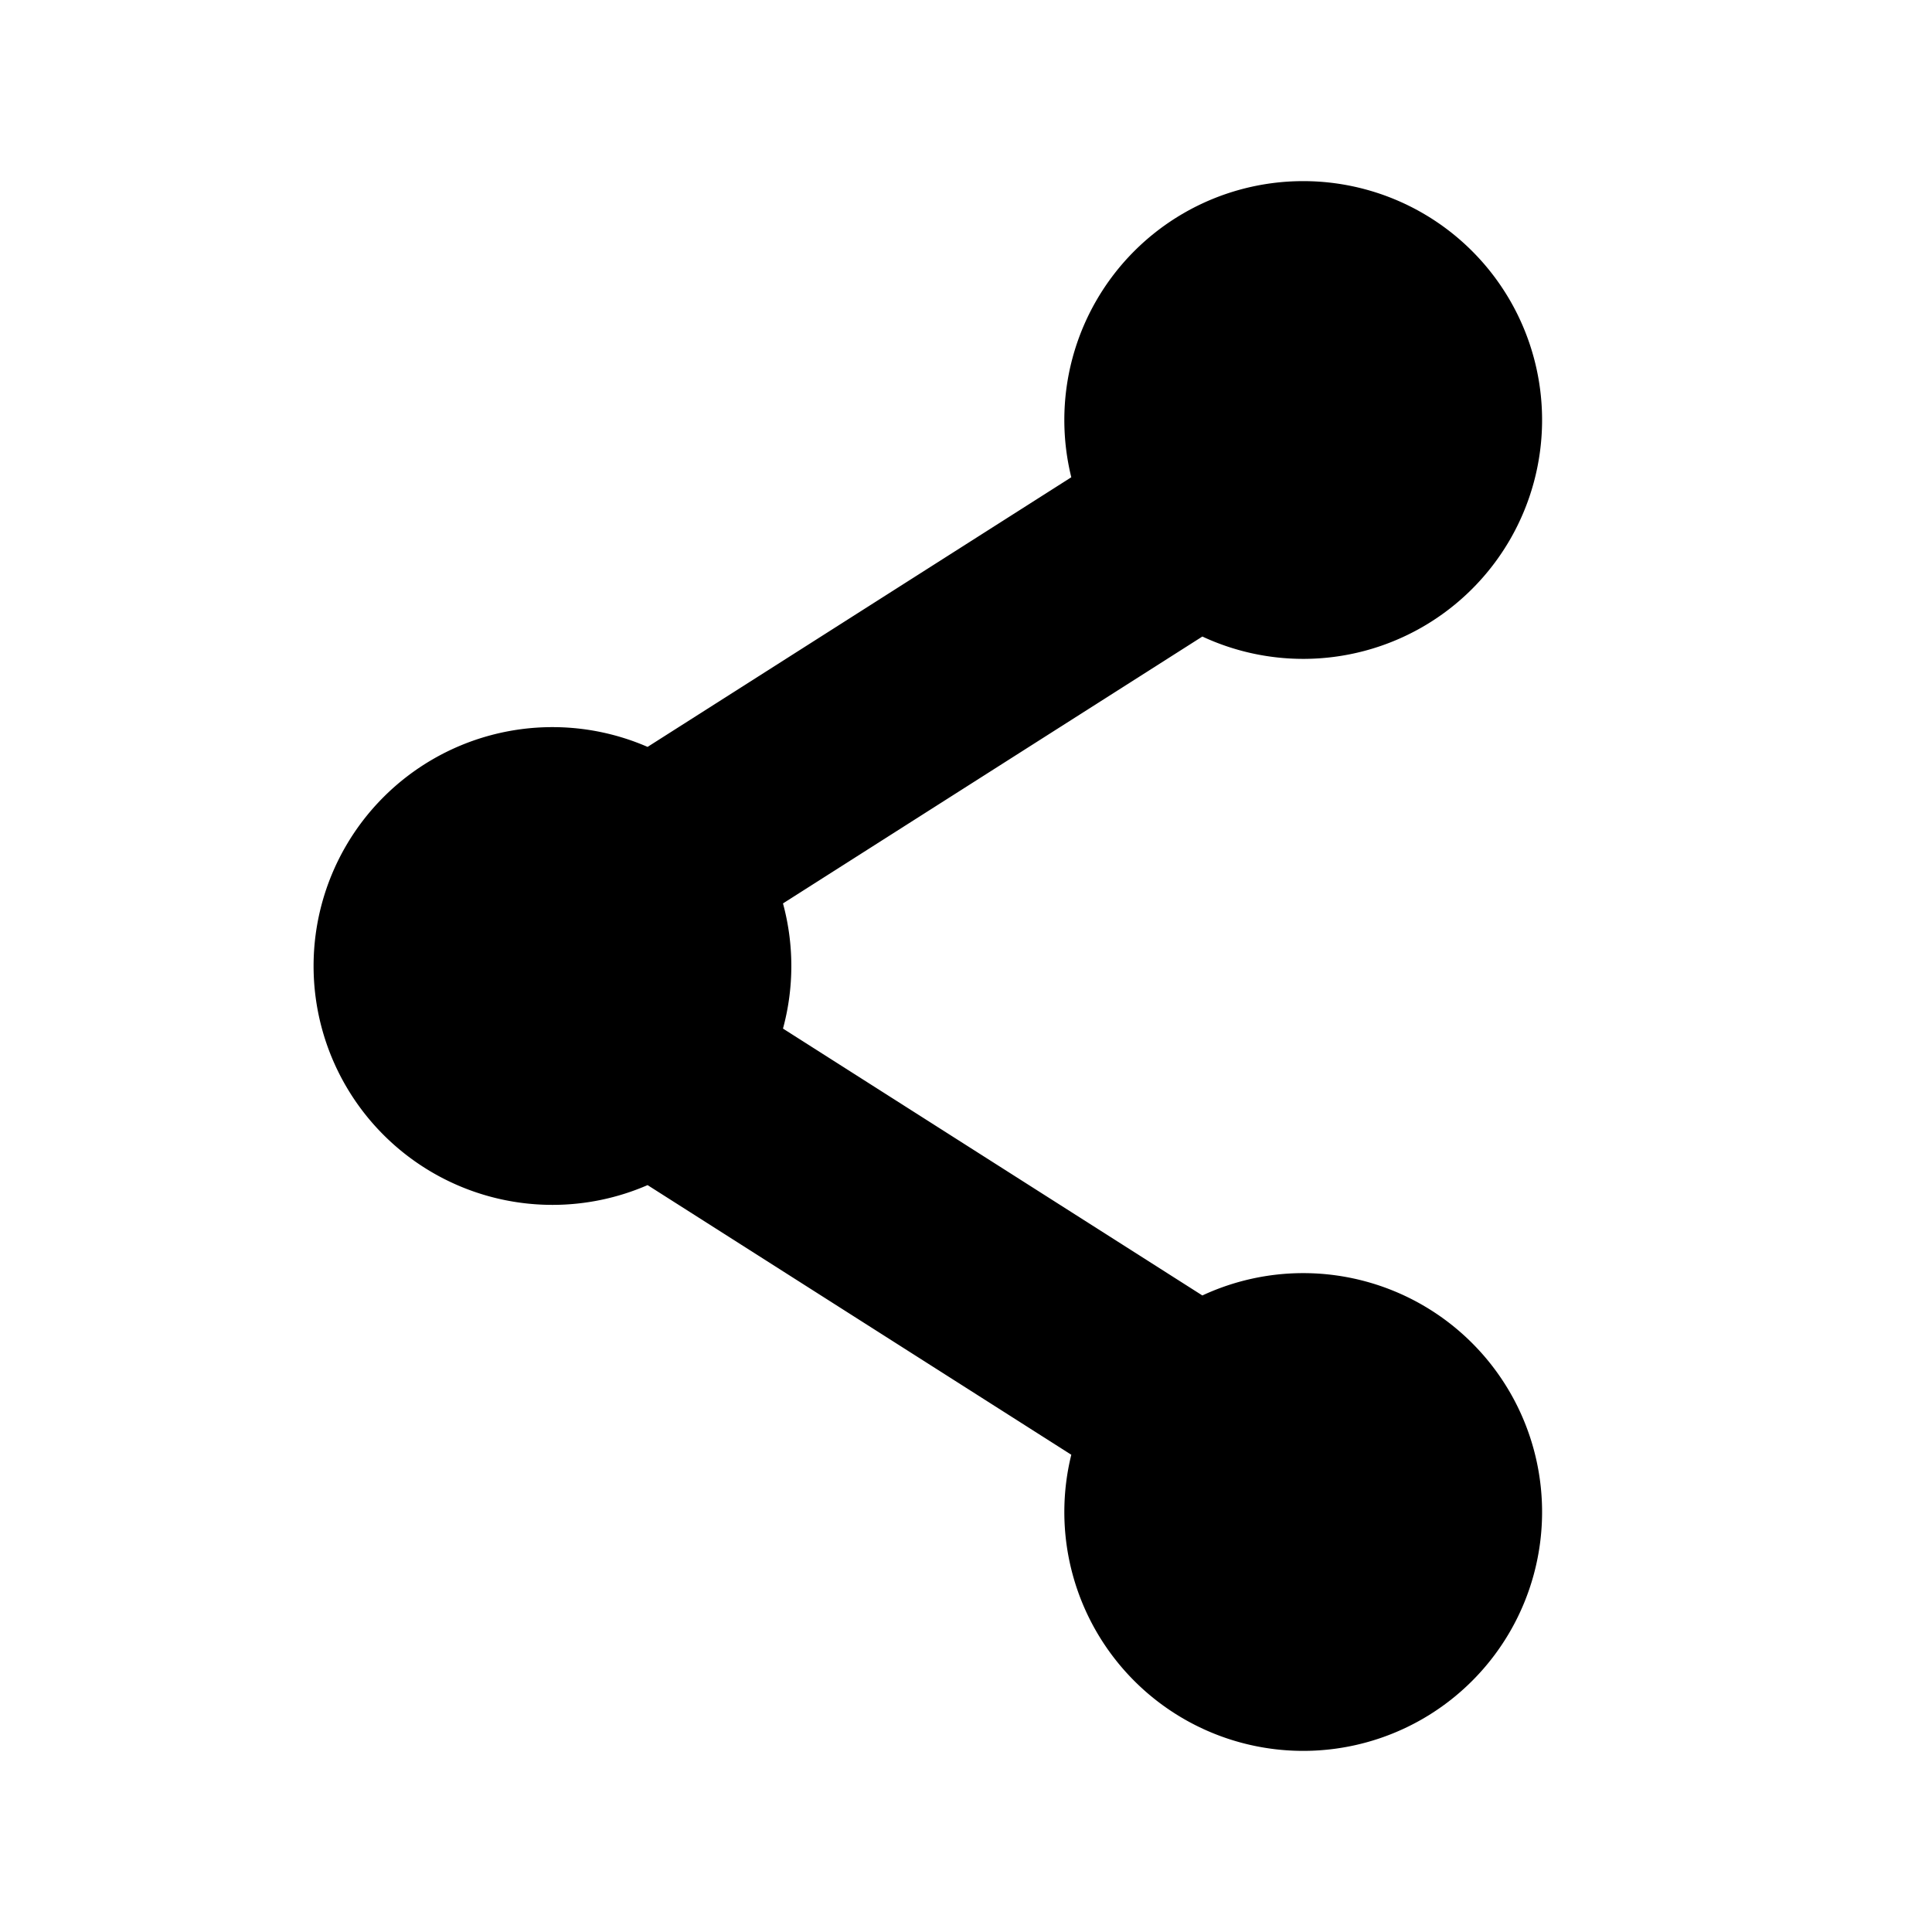 <?xml version="1.0" encoding="UTF-8" standalone="no"?>
<svg
   xmlns:dc="http://purl.org/dc/elements/1.1/"
   xmlns:cc="http://creativecommons.org/ns#"
   xmlns:rdf="http://www.w3.org/1999/02/22-rdf-syntax-ns#"
   xmlns:svg="http://www.w3.org/2000/svg"
   xmlns="http://www.w3.org/2000/svg"
   xmlns:sodipodi="http://sodipodi.sourceforge.net/DTD/sodipodi-0.dtd"
   xmlns:inkscape="http://www.inkscape.org/namespaces/inkscape"
   inkscape:version="1.0 (6e3e5246a0, 2020-05-07)"
   sodipodi:docname="dr-share.svg"
   id="svg275"
   version="1.1"
   viewBox="0 0 512 512"
   height="512"
   width="512">
  <defs
     id="defs279" />
  <sodipodi:namedview
     inkscape:current-layer="layer2"
     inkscape:window-maximized="1"
     inkscape:window-y="27"
     inkscape:window-x="67"
     inkscape:cy="282.07685"
     inkscape:cx="257.32925"
     inkscape:zoom="0.90885417"
     inkscape:snap-bbox-edge-midpoints="true"
     inkscape:snap-smooth-nodes="true"
     inkscape:snap-bbox="true"
     inkscape:object-paths="true"
     inkscape:guide-bbox="true"
     showguides="true"
     showgrid="false"
     id="namedview277"
     inkscape:window-height="845"
     inkscape:window-width="1533"
     inkscape:pageshadow="2"
     inkscape:pageopacity="0"
     guidetolerance="10"
     gridtolerance="10"
     objecttolerance="10"
     borderopacity="1"
     bordercolor="#666666"
     pagecolor="#ffffff"
     inkscape:document-rotation="0">
    <sodipodi:guide
       inkscape:color="rgb(0,0,255)"
       inkscape:locked="false"
       inkscape:label=""
       id="guide285"
       orientation="-1,0"
       position="48,175.678" />
    <sodipodi:guide
       inkscape:color="rgb(0,0,255)"
       inkscape:locked="false"
       inkscape:label=""
       id="guide568"
       orientation="0,1"
       position="337.788,464" />
  </sodipodi:namedview>
  <g
     style="display:inline"
     inkscape:label="Layer 2"
     id="layer2"
     inkscape:groupmode="layer">
    <path
       d="m 345.363,48 a 63.304,63.304 0 0 0 -63.305,63.305 63.304,63.304 0 0 0 1.846,15.174 L 171.617,197.934 A 63.304,63.304 0 0 0 146.406,192.695 63.304,63.304 0 0 0 83.102,256 a 63.304,63.304 0 0 0 63.305,63.305 63.304,63.304 0 0 0 25.211,-5.238 l 112.287,71.457 a 63.304,63.304 0 0 0 -1.846,15.172 63.304,63.304 0 0 0 63.305,63.305 63.304,63.304 0 0 0 63.305,-63.305 63.304,63.304 0 0 0 -63.305,-63.305 63.304,63.304 0 0 0 -26.725,5.92 L 207.5,272.586 A 63.304,63.304 0 0 0 209.711,256 63.304,63.304 0 0 0 207.498,239.416 l 111.141,-70.727 a 63.304,63.304 0 0 0 26.725,5.92 63.304,63.304 0 0 0 63.305,-63.305 A 63.304,63.304 0 0 0 345.363,48 Z"
       id="circle401" />
  </g>
</svg>
